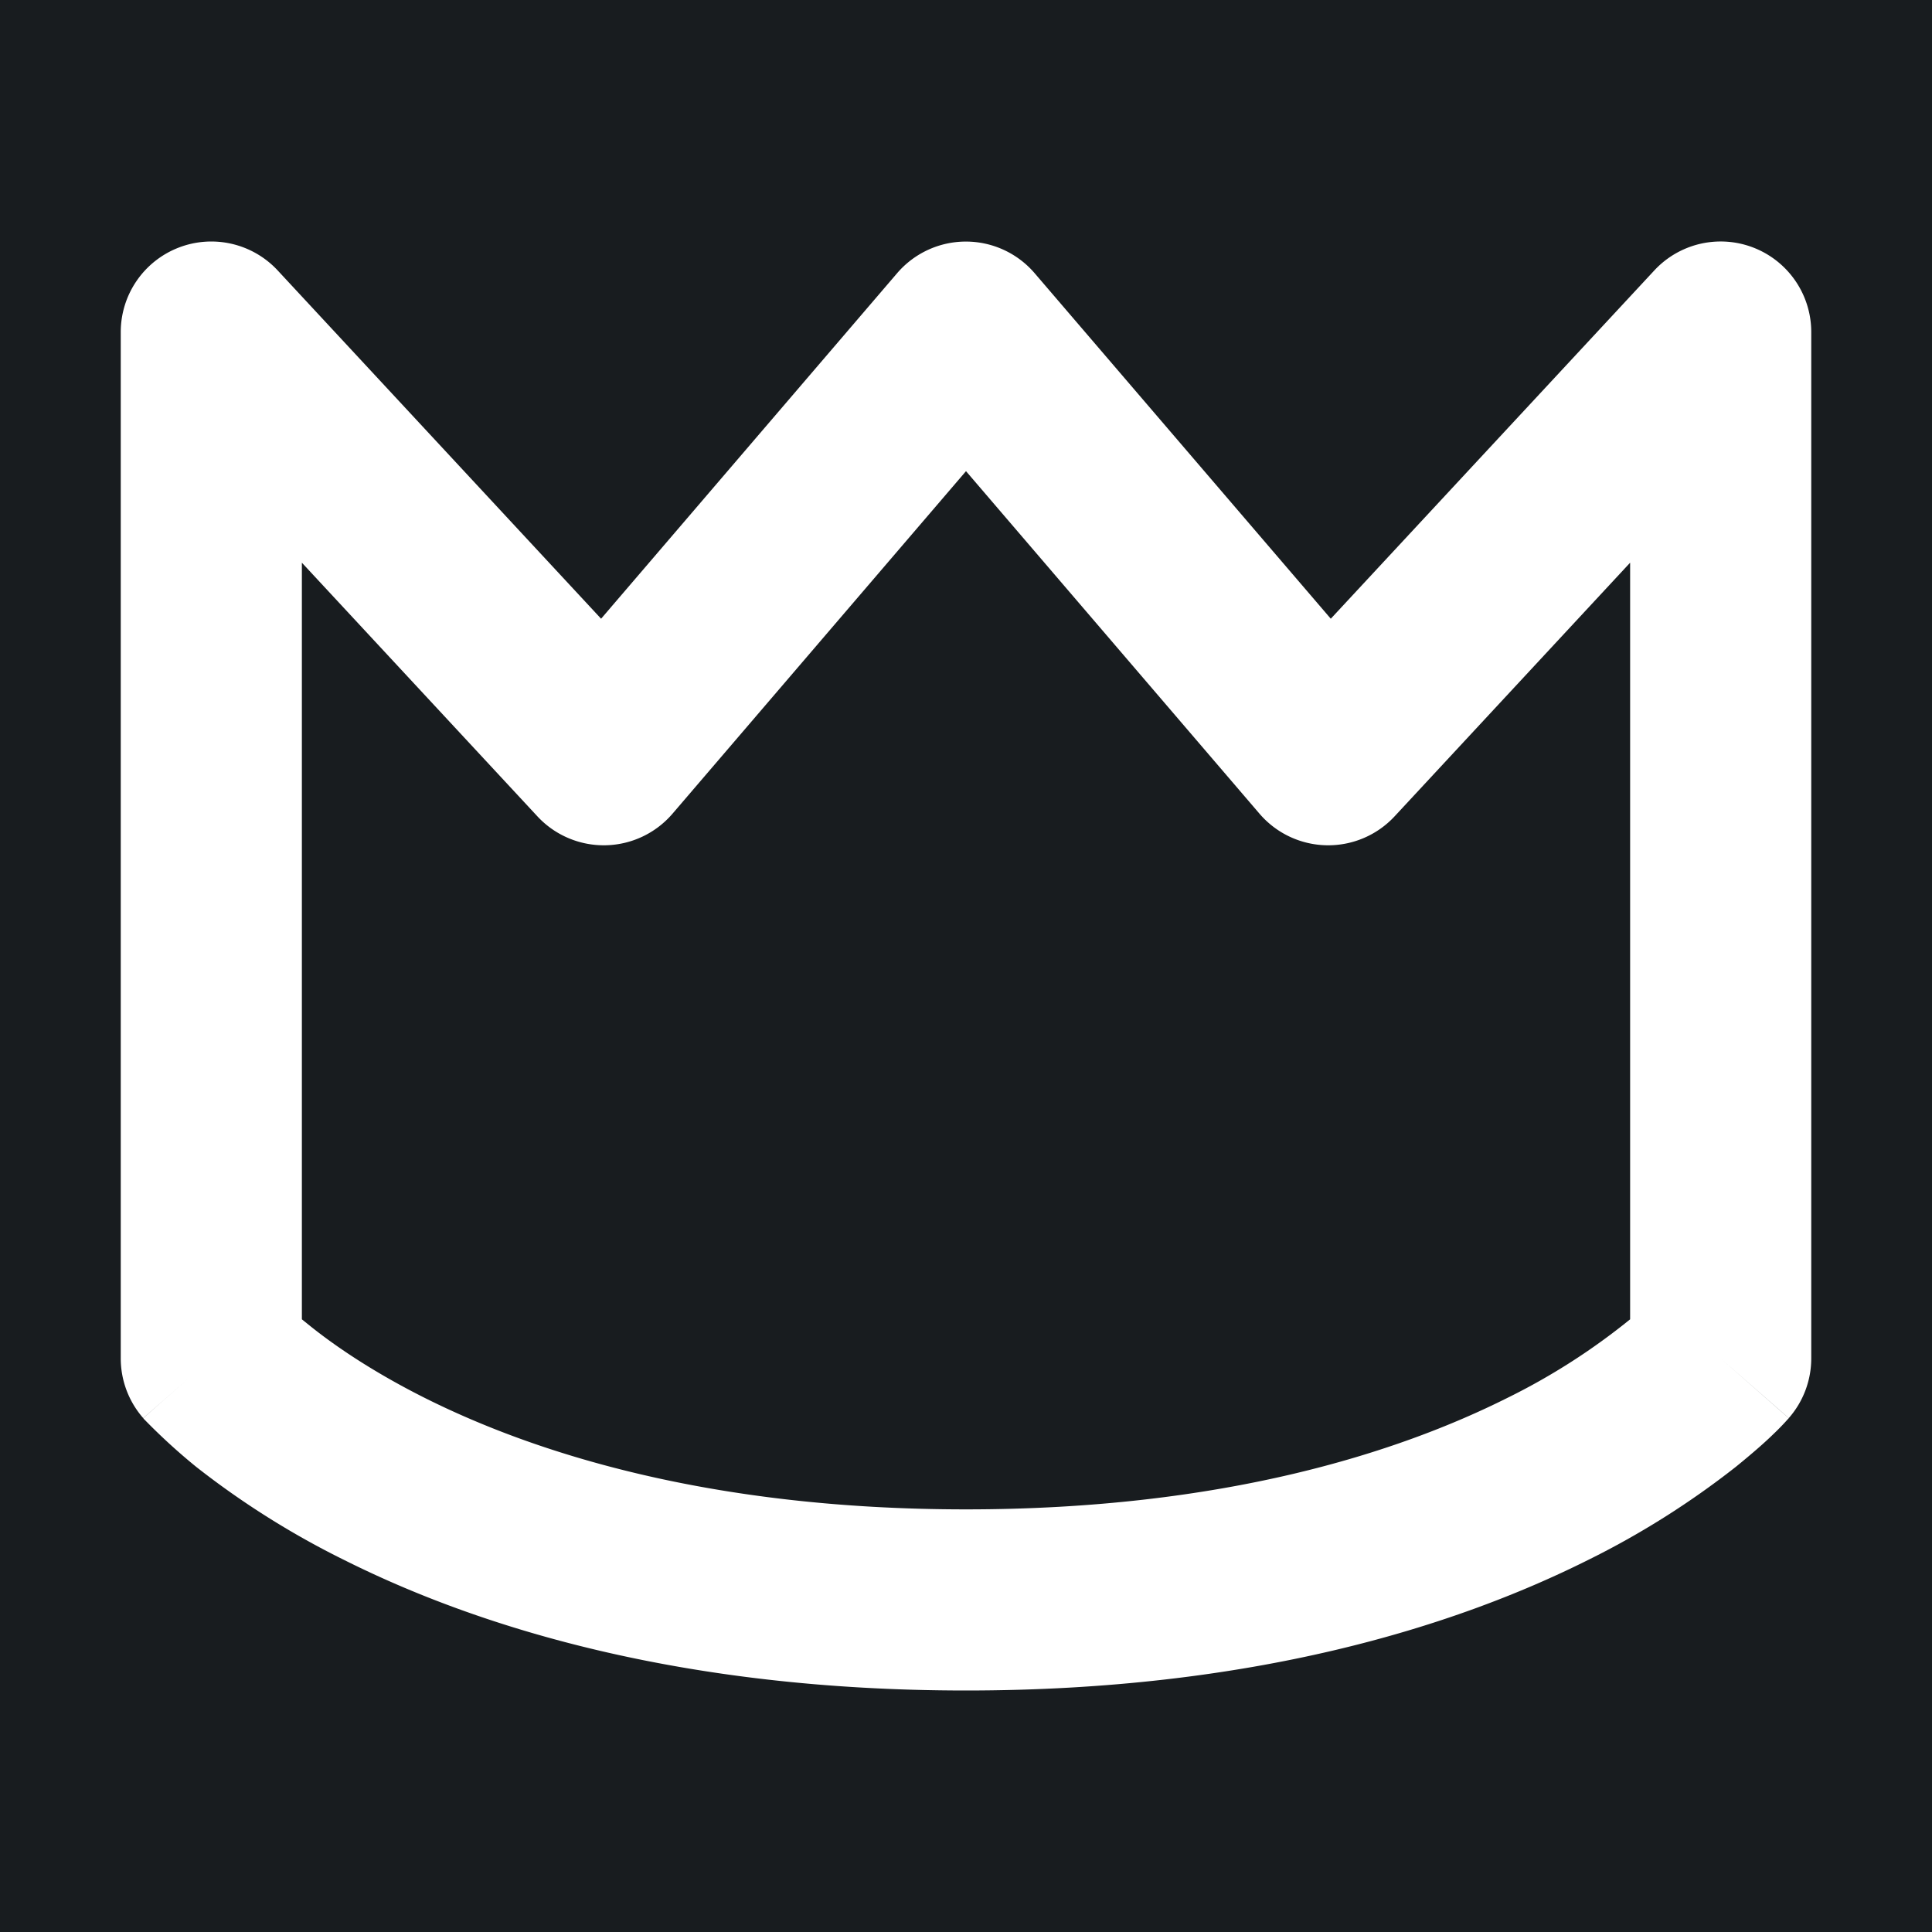 <svg xmlns="http://www.w3.org/2000/svg" width="32" height="32" fill="none" viewBox="0 0 16 16"><path fill="#181c1f" d="M0 0h16v16H0z"/><path fill="#fff" fill-rule="evenodd" d="M1.476 2.052a.75.75 0 0 1 .824.188l2.678 2.884L7.43 2.262a.75.75 0 0 1 1.138 0l2.453 2.862L13.7 2.24a.75.75 0 0 1 1.3.51v8.5a.75.75 0 0 1-.186.494l-.564-.494.564.495-.002.002-.004.004-.009.01a2 2 0 0 1-.112.115q-.109.107-.312.272a7 7 0 0 1-1.227.773C12.043 13.473 10.366 14 8 14s-4.043-.527-5.148-1.08a7 7 0 0 1-1.227-.772 5 5 0 0 1-.424-.387l-.01-.01-.003-.004-.001-.002c-.001 0-.001-.001.563-.495l-.564.494A.75.75 0 0 1 1 11.25v-8.5a.75.75 0 0 1 .476-.698M2.5 10.926l.062.05c.196.158.511.378.96.603.896.448 2.344.921 4.478.921s3.582-.473 4.477-.92a5.4 5.4 0 0 0 1.023-.654V4.66l-1.95 2.1a.75.75 0 0 1-1.12-.022L8 3.902 5.57 6.738a.75.75 0 0 1-1.12.022L2.5 4.66z" clip-rule="evenodd"/></svg>
